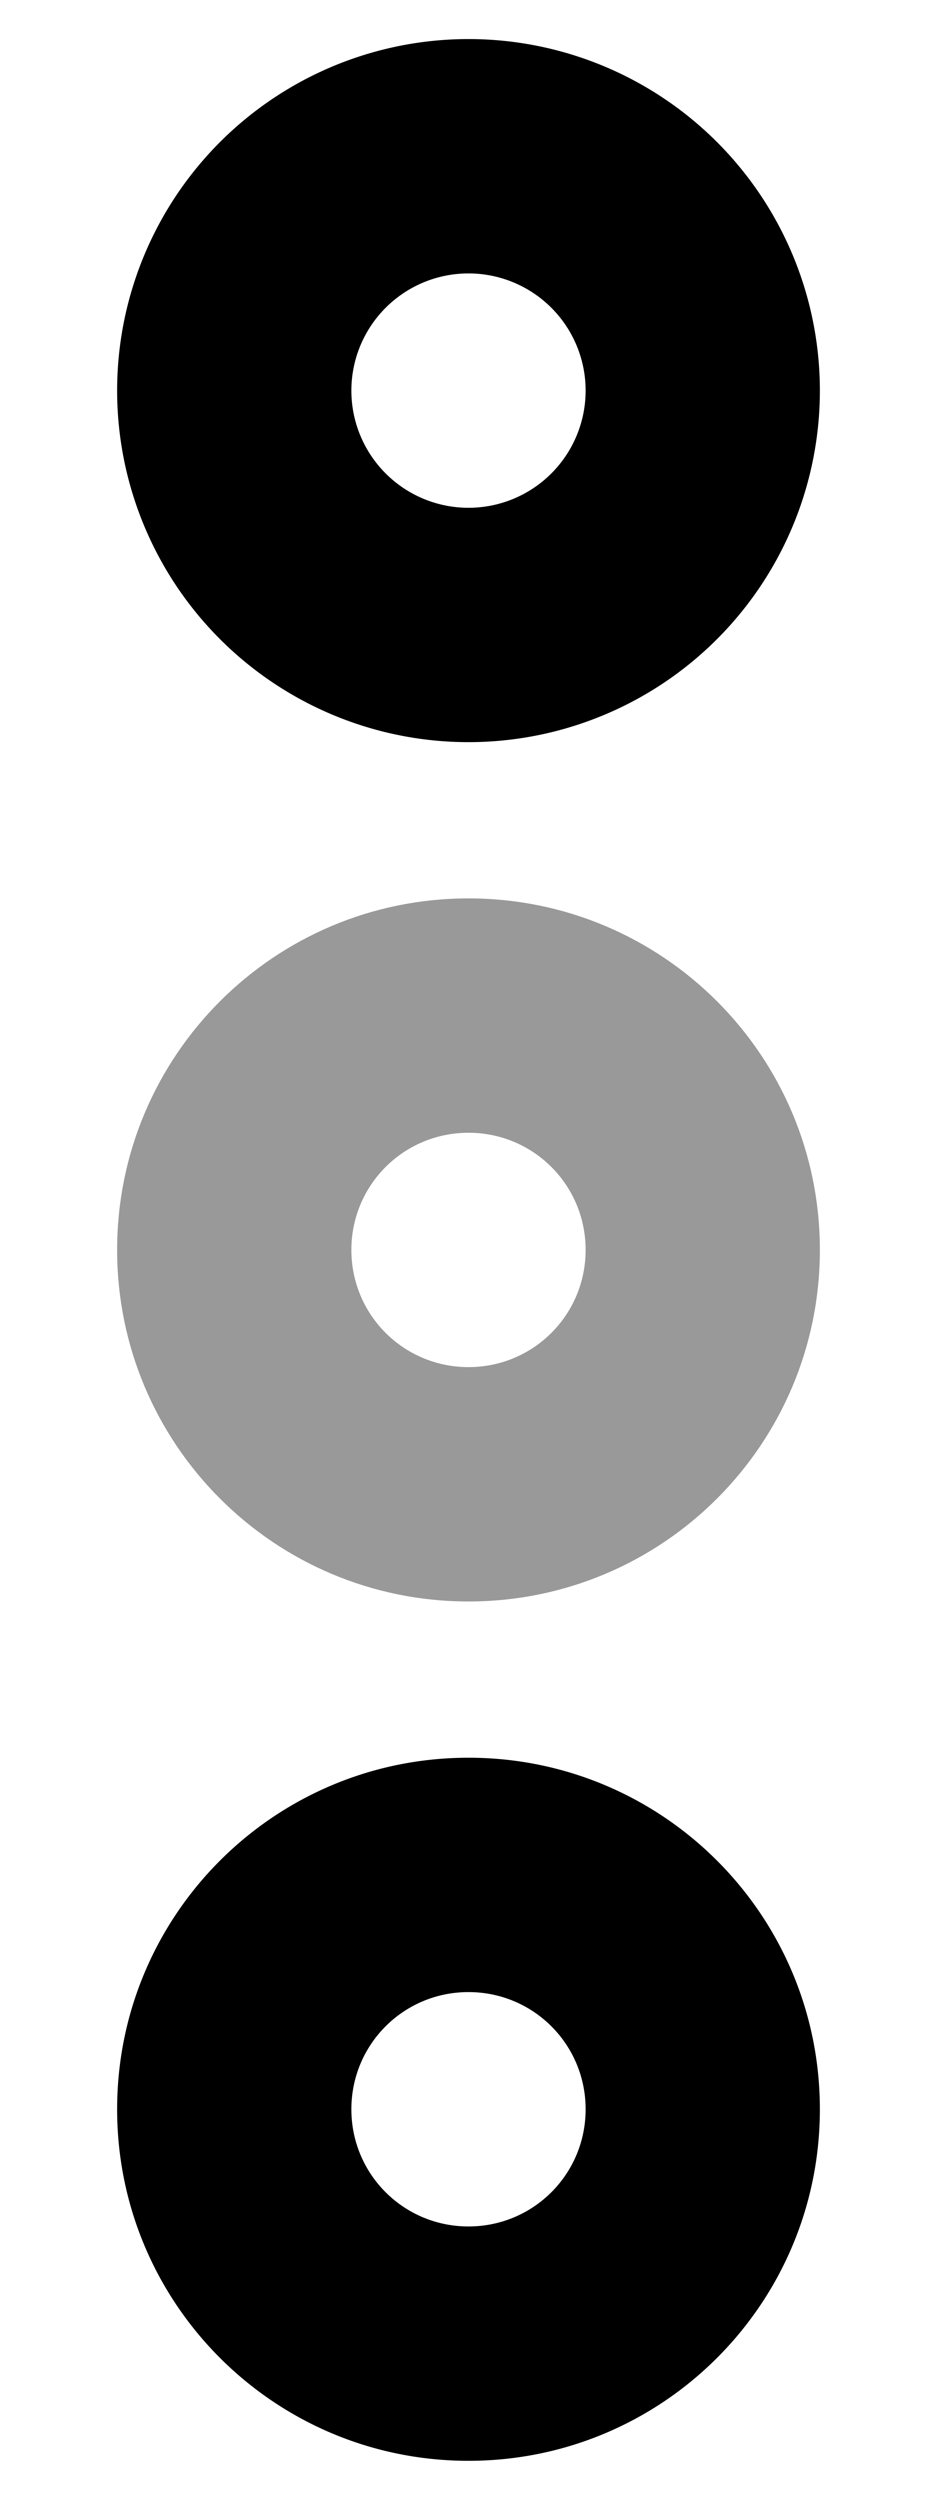<svg xmlns="http://www.w3.org/2000/svg" viewBox="0 0 192 512"><!--! Font Awesome Pro 7.0.0 by @fontawesome - https://fontawesome.com License - https://fontawesome.com/license (Commercial License) Copyright 2025 Fonticons, Inc. --><path opacity=".4" fill="currentColor" d="M24 256c0 39.8 32.2 72 72 72s72-32.2 72-72-32.2-72-72-72-72 32.2-72 72zm48 0c0-13.3 10.7-24 24-24s24 10.7 24 24-10.7 24-24 24-24-10.7-24-24z"/><path fill="currentColor" d="M96 56a24 24 0 1 0 0 48 24 24 0 1 0 0-48zm0 96A72 72 0 1 1 96 8 72 72 0 1 1 96 152zm0 256c-13.3 0-24 10.7-24 24s10.7 24 24 24 24-10.7 24-24-10.7-24-24-24zm0-48c39.8 0 72 32.2 72 72s-32.2 72-72 72-72-32.2-72-72 32.2-72 72-72z"/></svg>